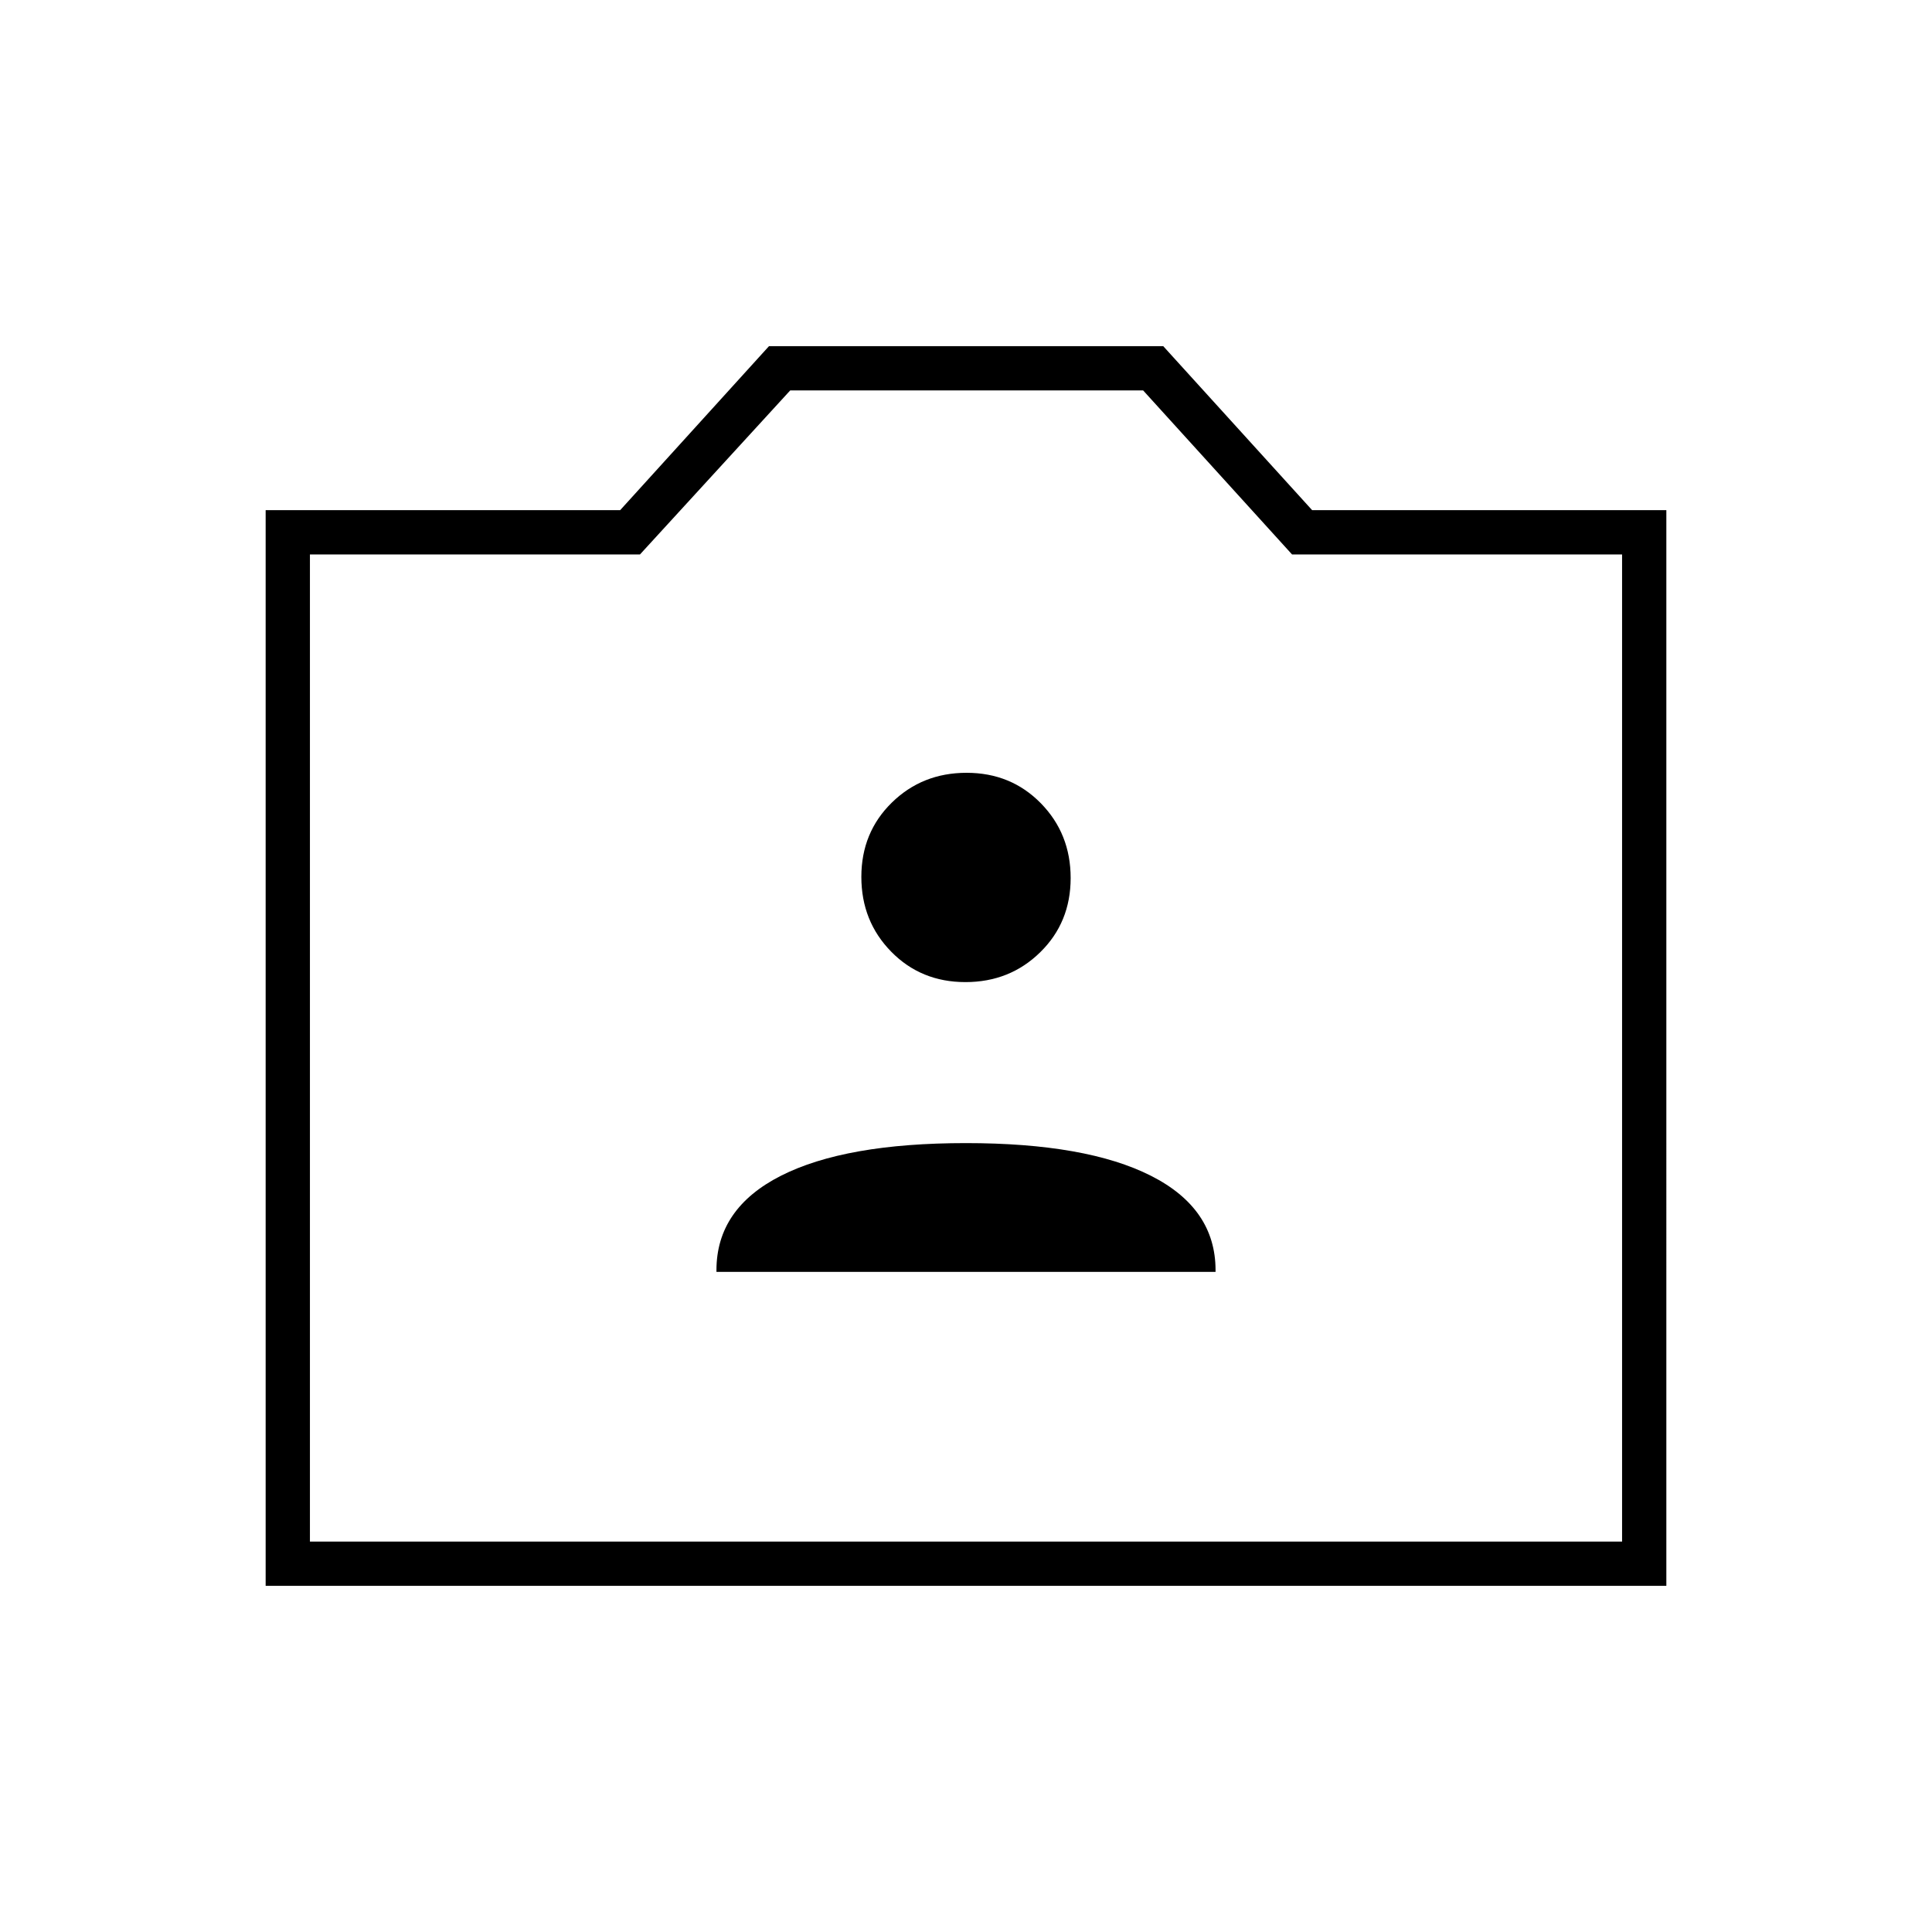 <svg xmlns="http://www.w3.org/2000/svg" height="48" viewBox="0 -960 960 960" width="48"><path d="M132-172v-534.5h176.15l73.96-81.5H578l74 81.5h176V-172H132Zm22-22h652v-490.5H642.01L568.02-766H392.65L318-684.5H154V-194Zm326-245.5ZM356-328h248v-.84q0-30.66-32.07-46.91-32.07-16.25-92-16.25T388-375.75q-32 16.25-32 46.91v.84Zm123.71-144q22.05 0 37.17-14.83Q532-501.65 532-523.71q0-22.05-14.83-37.17Q502.35-576 480.29-576q-22.05 0-37.17 14.83Q428-546.35 428-524.29q0 22.05 14.83 37.17Q457.65-472 479.71-472Z"/></svg>
